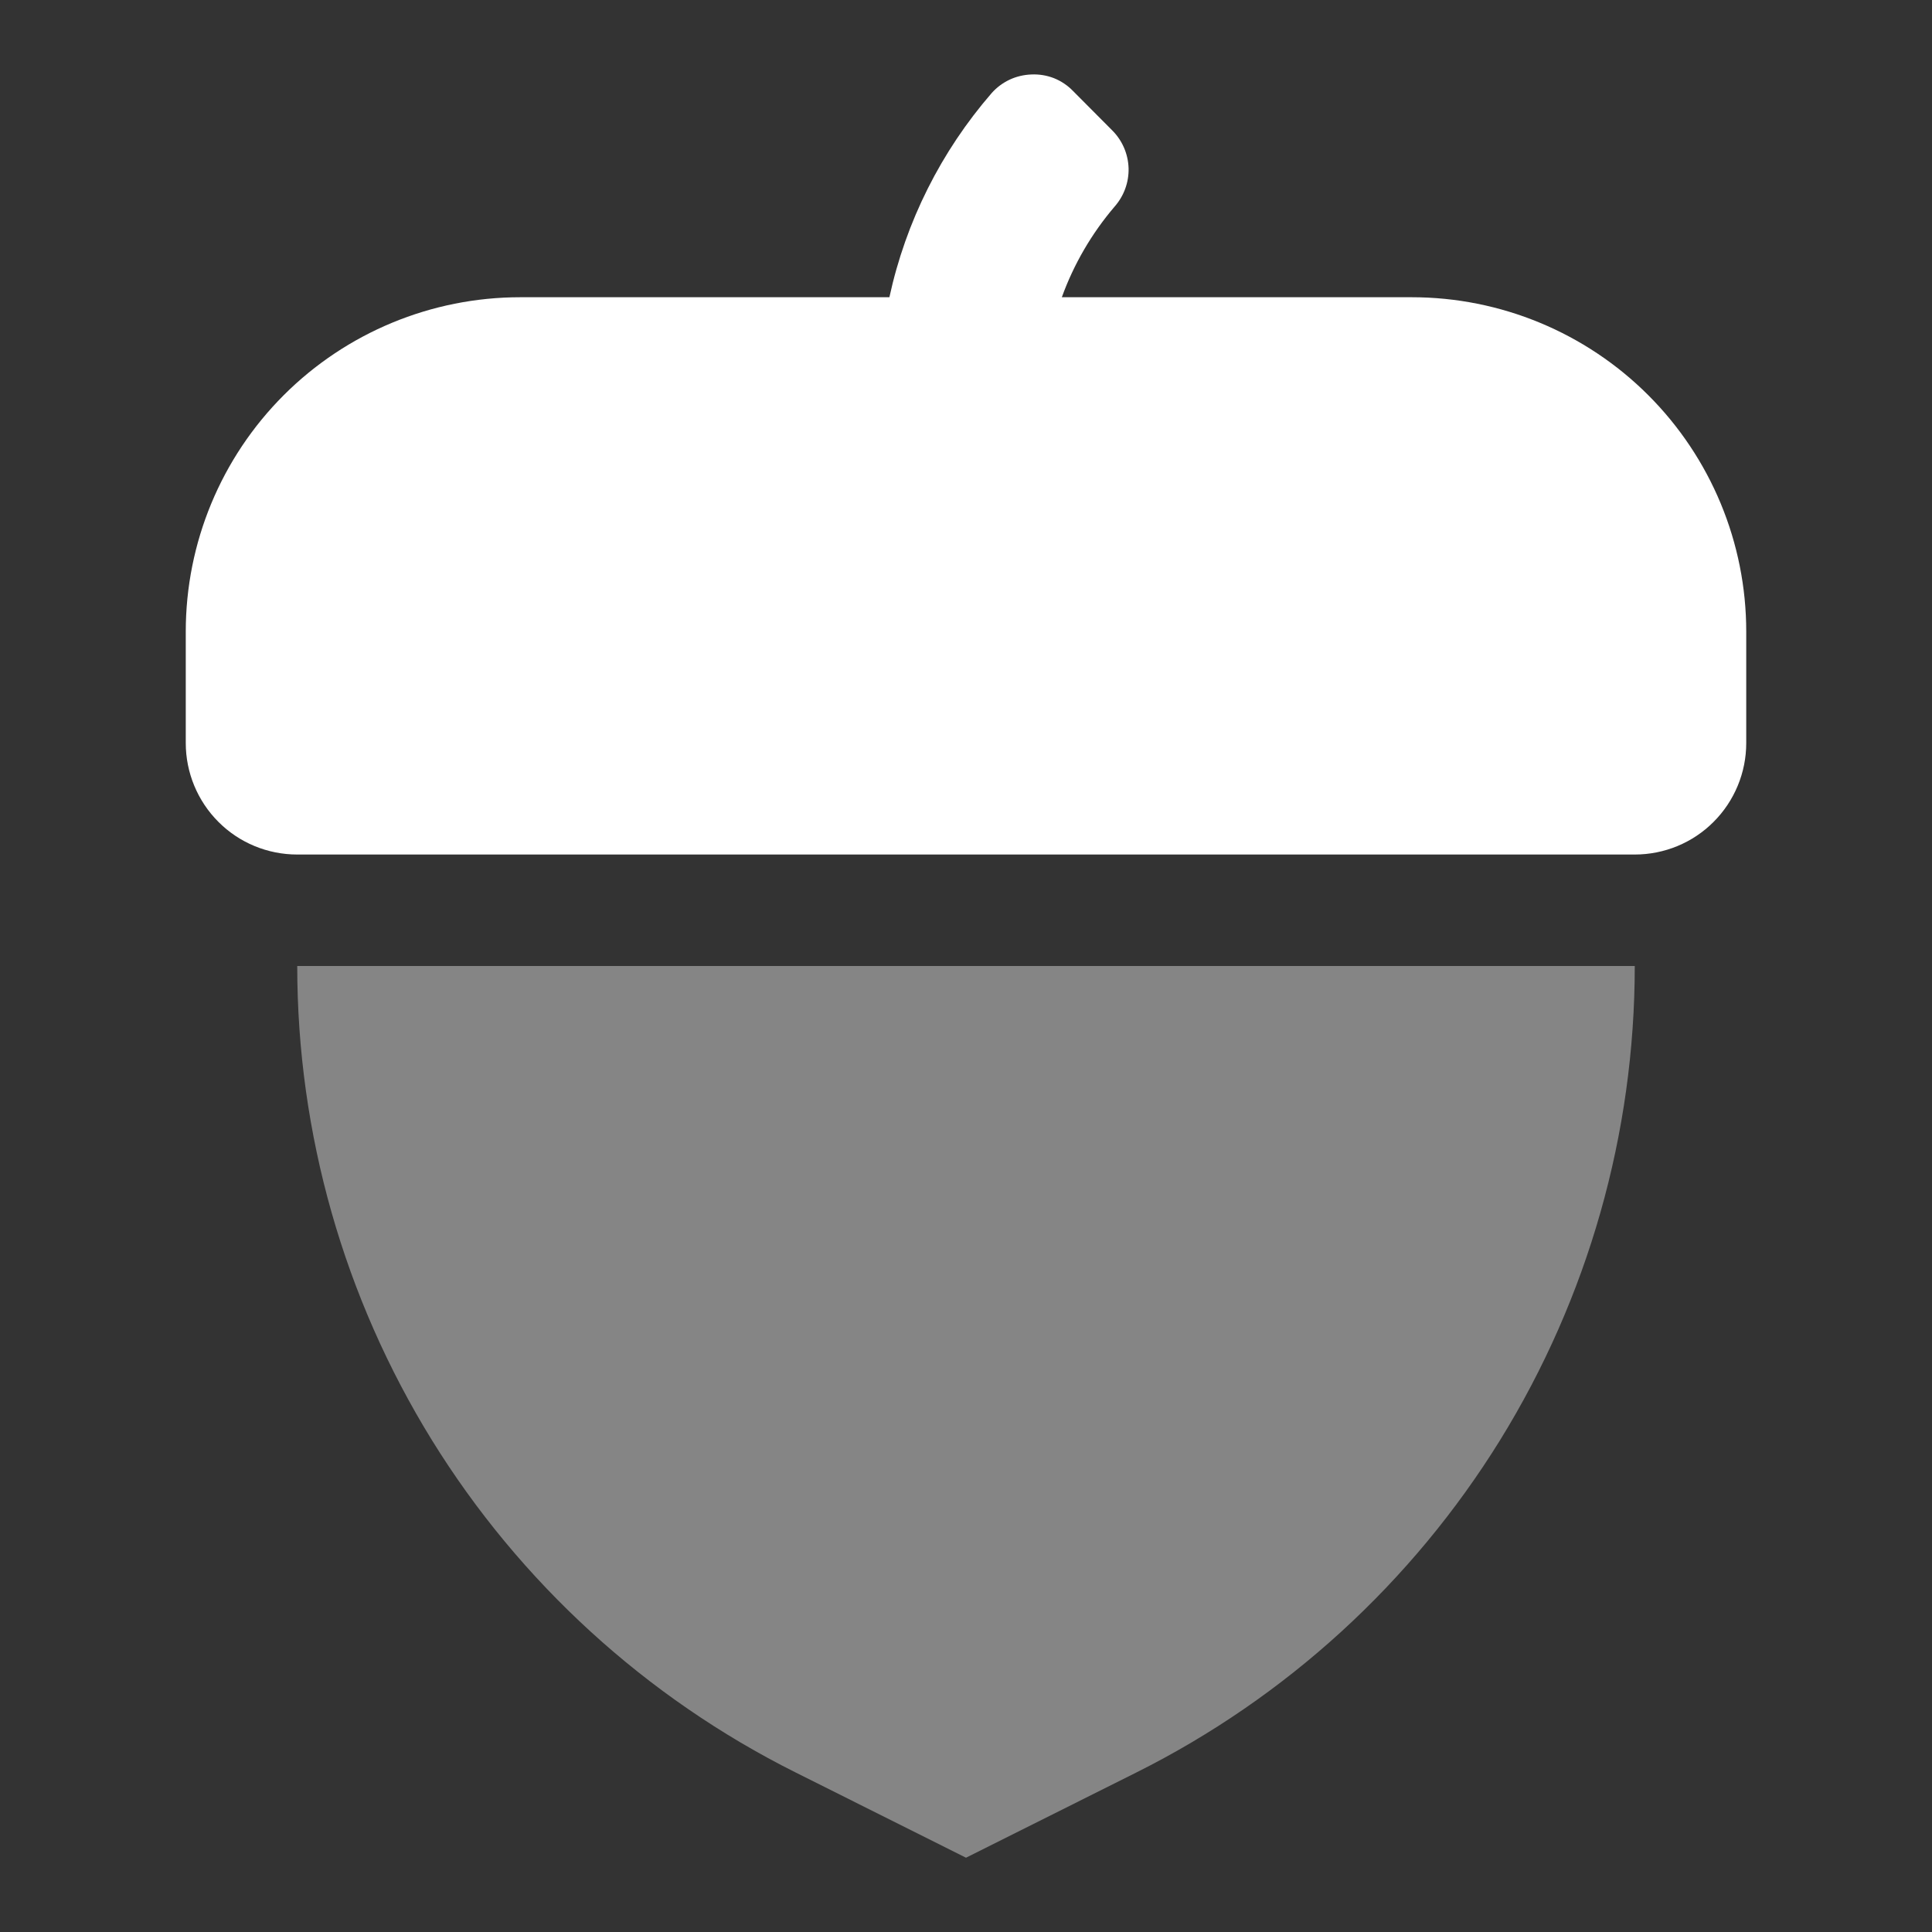 <svg width="20" height="20" viewBox="0 0 20 20" fill="none" xmlns="http://www.w3.org/2000/svg">
<rect x="0" y="0" width="20" height="20" fill="#333333" stroke="none"/>
<g clip-path="url(#clip0_159_3984)">
<path opacity="0.4" d="M3.077 10H16.923C16.923 11.734 16.44 13.433 15.529 14.908C14.617 16.382 13.313 17.574 11.763 18.349L10 19.231L8.237 18.349C6.687 17.574 5.382 16.382 4.471 14.908C3.56 13.433 3.077 11.734 3.077 10Z" fill="white"/>
<path d="M18.077 6.538V7.692C18.077 7.998 17.955 8.292 17.739 8.508C17.523 8.725 17.229 8.846 16.923 8.846H3.077C2.771 8.846 2.477 8.725 2.261 8.508C2.045 8.292 1.923 7.998 1.923 7.692V6.538C1.923 5.62 2.288 4.74 2.937 4.091C3.586 3.442 4.467 3.077 5.385 3.077H9.207C9.377 2.294 9.742 1.567 10.267 0.962C10.319 0.904 10.381 0.858 10.451 0.825C10.521 0.792 10.598 0.774 10.675 0.771C10.755 0.767 10.835 0.78 10.91 0.809C10.985 0.839 11.052 0.884 11.108 0.942L11.514 1.35C11.618 1.454 11.678 1.593 11.683 1.74C11.687 1.887 11.635 2.029 11.538 2.139C11.301 2.417 11.116 2.734 10.992 3.077H14.615C15.533 3.077 16.414 3.442 17.063 4.091C17.712 4.74 18.077 5.62 18.077 6.538Z" fill="white"/>
</g>
<defs>
<clipPath id="clip0_159_3984">
<rect width="16.154" height="18.462" fill="white" transform="translate(1.923 0.769)"/>
</clipPath>
</defs>
</svg>
